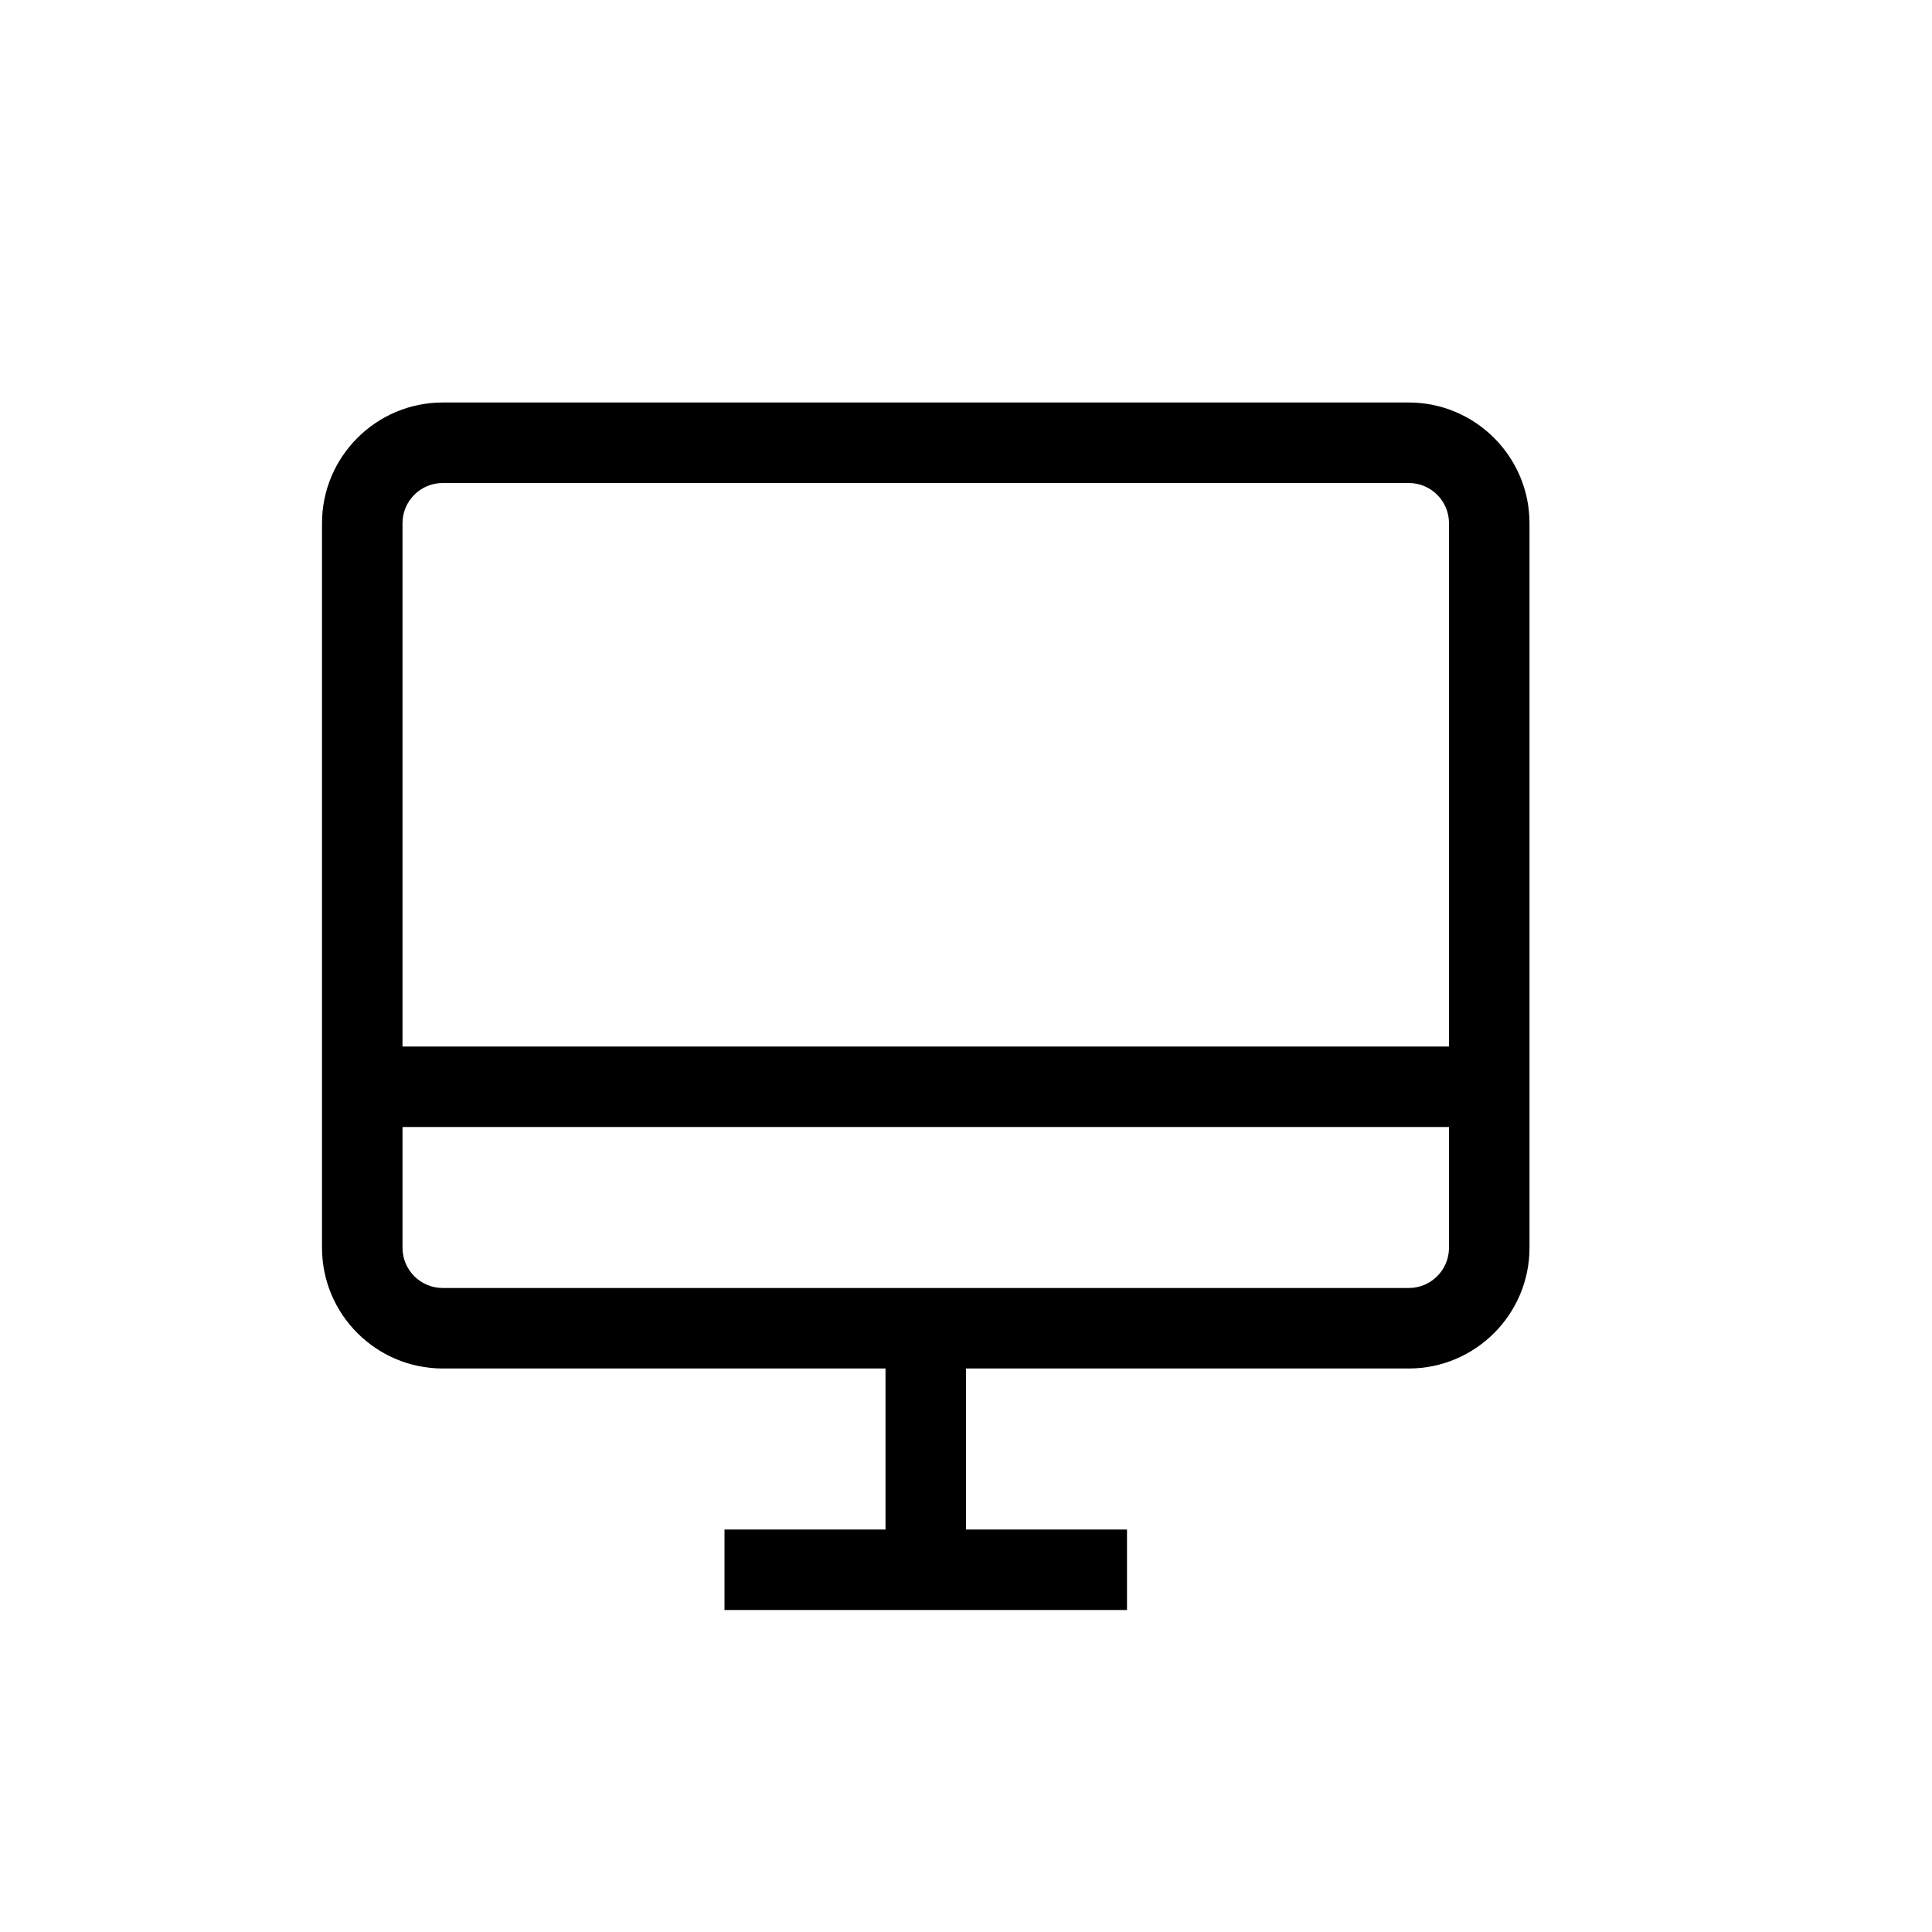 <svg xmlns="http://www.w3.org/2000/svg" width="24" height="24" viewBox="0 0 24 24">
  <path fill-rule="evenodd" d="M18,13 L5,13 L5,6.5 C5,6.224 5.224,6 5.5,6 L17.5,6 C17.776,6 18,6.224 18,6.5 L18,13 Z M18,15.5 C18,15.776 17.776,16 17.5,16 L5.5,16 C5.224,16 5,15.776 5,15.5 L5,14 L18,14 L18,15.5 Z M17.5,5 L5.5,5 C4.673,5 4,5.673 4,6.5 L4,15.5 C4,16.327 4.673,17 5.5,17 L11,17 L11,19 L9,19 L9,20 L14,20 L14,19 L12,19 L12,17 L17.5,17 C18.327,17 19,16.327 19,15.5 L19,6.5 C19,5.673 18.327,5 17.5,5 L17.5,5 Z"/>
</svg>
